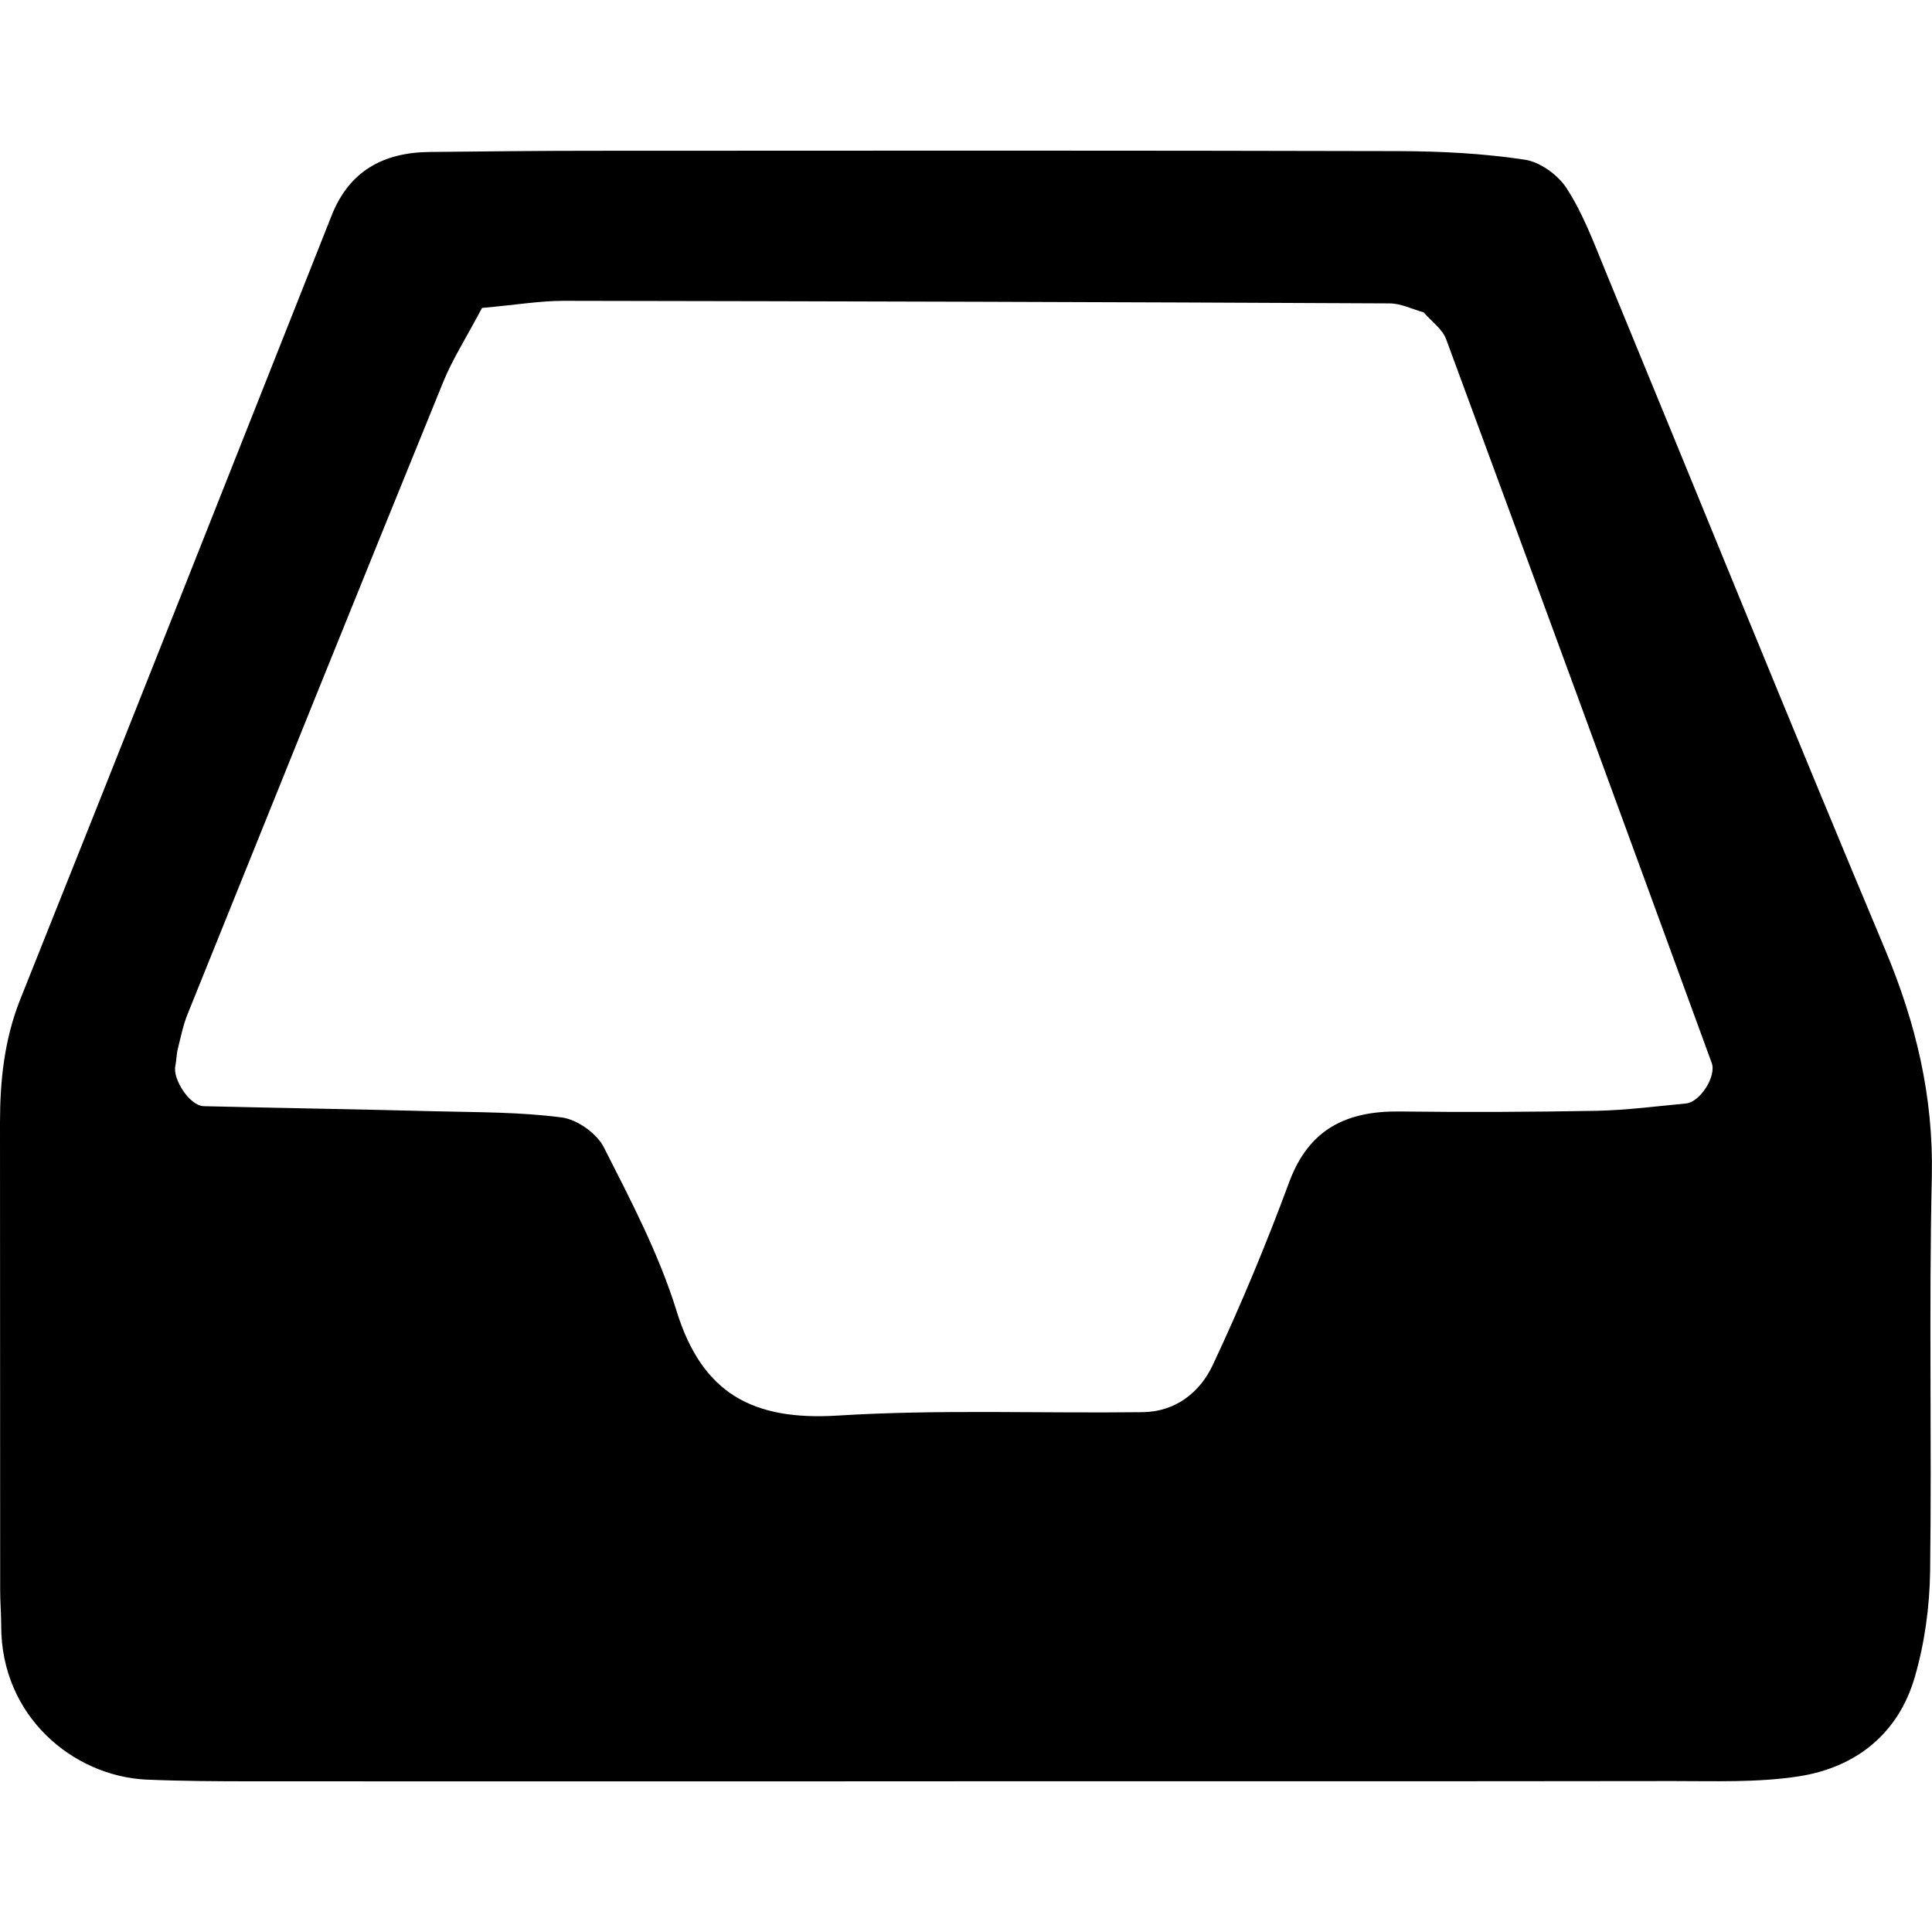 <svg xmlns="http://www.w3.org/2000/svg" width="64" height="64" viewBox="0 0 22.61 19.085"><path fill-rule="evenodd" clip-rule="evenodd" d="M11.172 19.084c-2.733 0-5.468.002-8.2 0-.42 0-.842-.002-1.262-.02-.852-.042-1.696-.737-1.696-1.798 0-.14-.012-.28-.012-.42L0 11.376c0-.49.05-.97.235-1.438C1.458 6.883 2.667 3.82 3.88.762c.206-.523.605-.74 1.146-.746.63-.006 1.26-.014 1.892-.014C10.072 0 13.226-.002 16.38.006c.488.002.98.027 1.462.1.18.025.394.18.494.338.188.29.313.625.446.95 1.094 2.653 2.17 5.313 3.282 7.962.358.855.564 1.713.544 2.648-.035 1.54 0 3.084-.02 4.625-.006.413-.064.84-.18 1.237-.192.662-.69 1.057-1.358 1.16-.48.074-.978.055-1.468.055-2.803.004-5.606.002-8.41.002zM5.642 1.84c-.2.375-.352.613-.456.87-1.003 2.462-1.997 4.93-2.99 7.394-.053.13-.08.268-.114.404-.017.066-.017.137-.03.205-.033.156.17.465.33.47.908.022 1.817.036 2.727.06.488.012.98.008 1.465.072.18.023.41.186.493.35.315.62.645 1.25.85 1.912.3.975.9 1.287 1.882 1.227 1.188-.074 2.38-.025 3.57-.04.39-.003.677-.235.826-.556.326-.695.623-1.408.89-2.13.23-.626.67-.84 1.295-.833.772.01 1.542.006 2.312-.008.348-.008.694-.053 1.04-.086.162-.015.358-.317.3-.474-1.032-2.824-2.066-5.648-3.108-8.47-.045-.12-.173-.21-.263-.314-.133-.037-.267-.105-.4-.105-3.223-.016-6.443-.025-9.666-.03-.28 0-.555.048-.952.083z"/></svg>